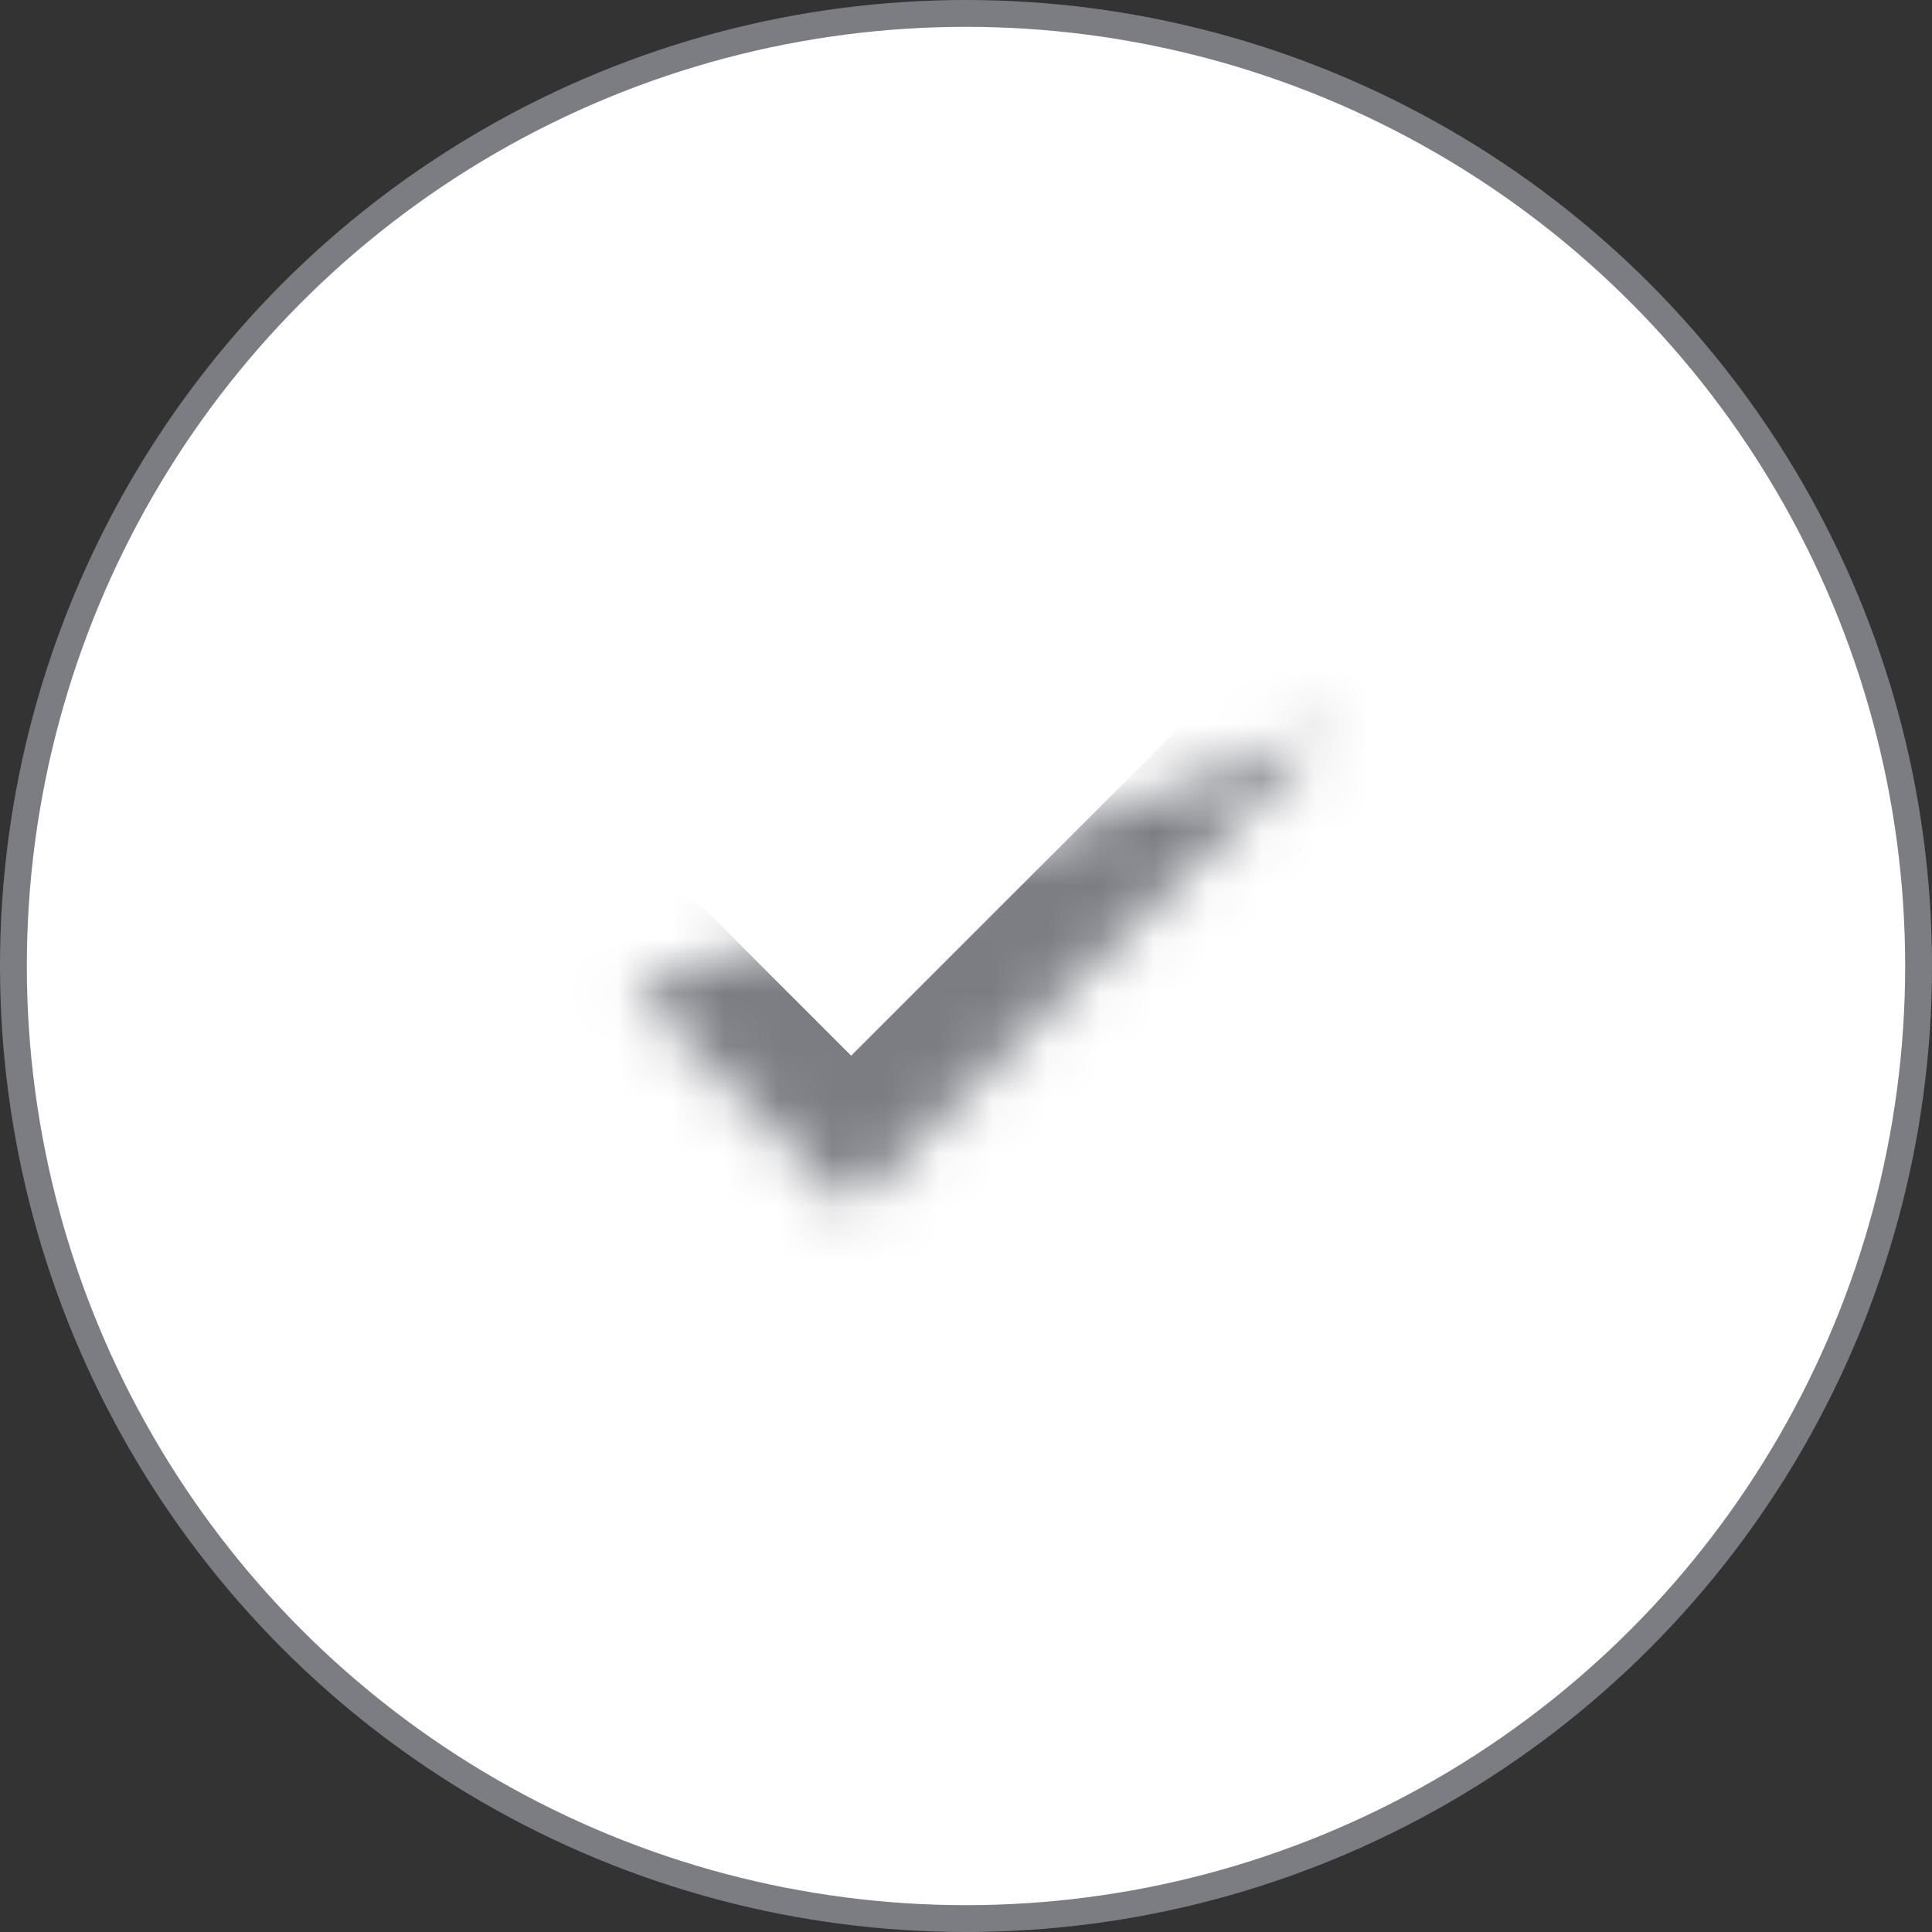 <svg width="36" height="36" viewBox="0 0 36 36" fill="none" xmlns="http://www.w3.org/2000/svg">
<rect x="0" y="0" width="36" height="36" fill="#333333" stroke="none"/>
<circle cx="18" cy="18" r="17.75" fill="white" stroke="#7B7D83" stroke-width="0.5"/>
<mask id="path-2-inside-1_2649_263" fill="white">
<path d="M24.787 13.574L15.861 22.5L11.803 18.443"/>
</mask>
<path d="M26.201 14.988C26.982 14.207 26.982 12.941 26.201 12.159C25.42 11.379 24.154 11.379 23.373 12.159L26.201 14.988ZM15.861 22.5L14.446 23.914C14.822 24.289 15.33 24.5 15.861 24.5C16.391 24.5 16.9 24.289 17.275 23.914L15.861 22.5ZM13.217 17.028C12.436 16.247 11.17 16.247 10.389 17.028C9.608 17.809 9.608 19.076 10.389 19.857L13.217 17.028ZM23.373 12.159L14.446 21.086L17.275 23.914L26.201 14.988L23.373 12.159ZM17.275 21.086L13.217 17.028L10.389 19.857L14.446 23.914L17.275 21.086Z" fill="#7B7D83" mask="url(#path-2-inside-1_2649_263)"/>
</svg>

